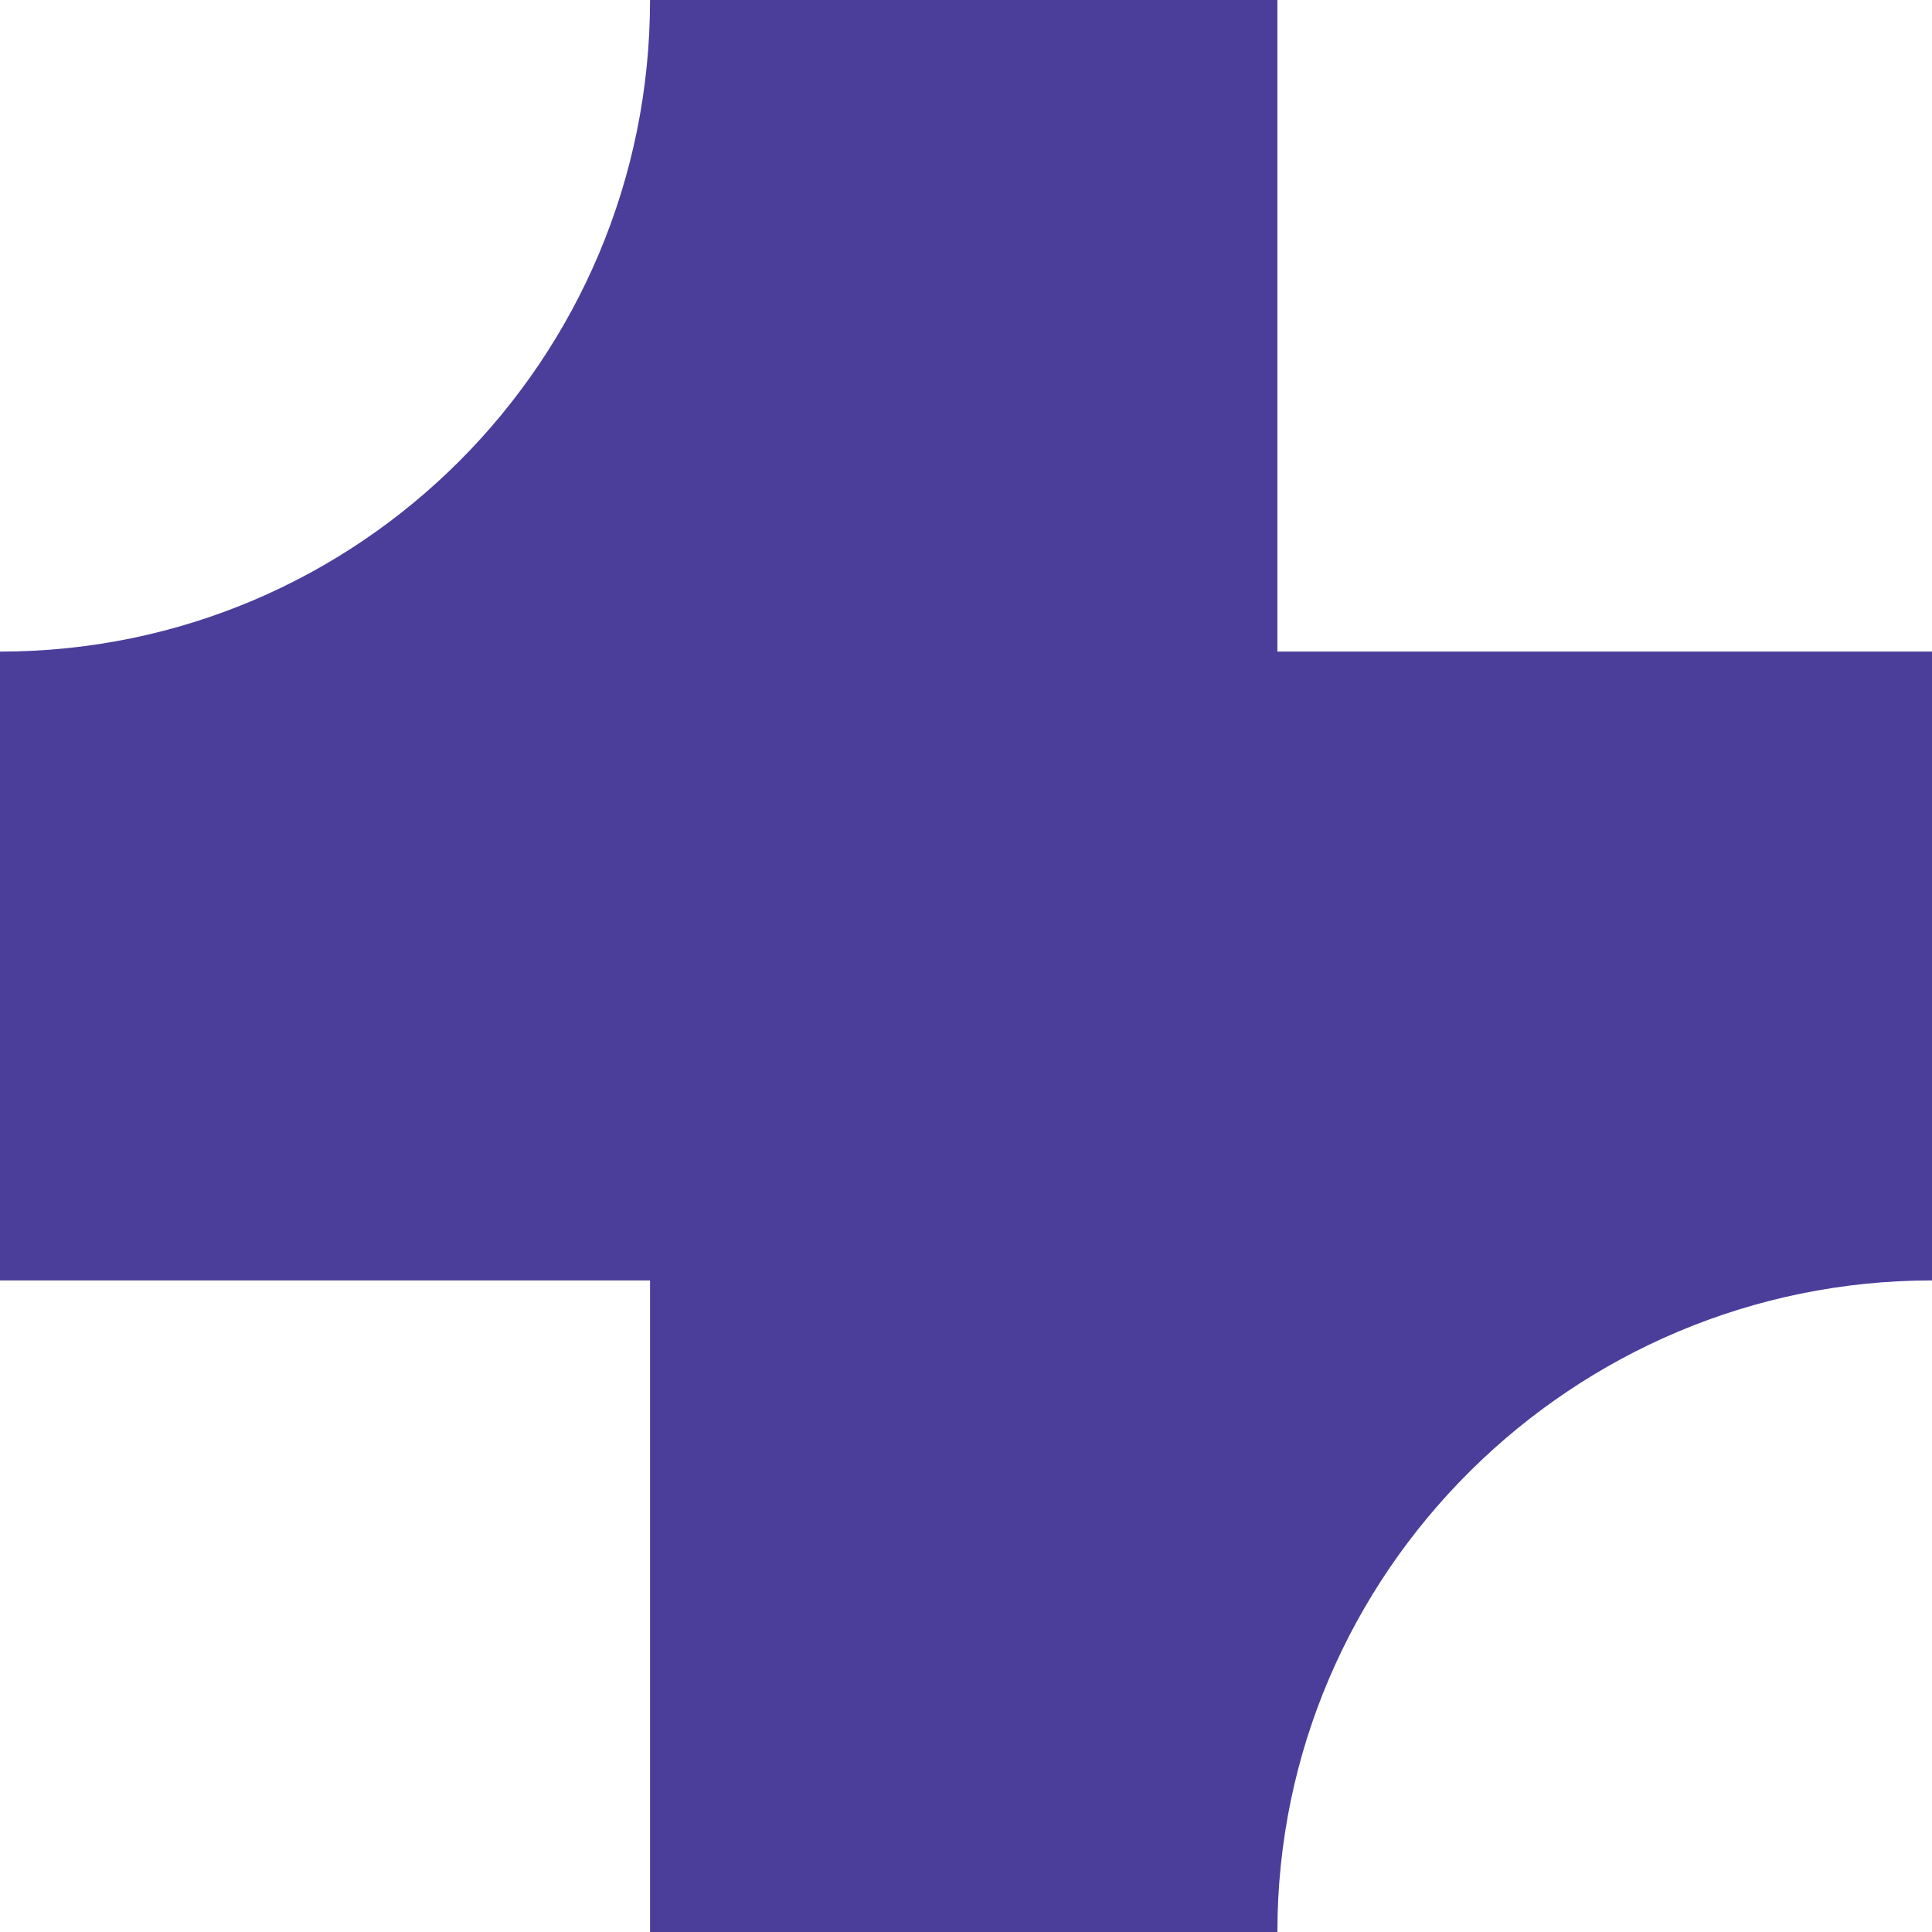 <svg width="50" height="50" viewBox="0 0 50 50" fill="none" xmlns="http://www.w3.org/2000/svg">
<g clip-path="url(#clip0_1_3)">
<path d="M50 16.863H33.059V0H16.823C16.823 9.316 9.294 16.863 0 16.863V33.137H16.823V50H33.059C33.059 40.684 40.706 33.137 50 33.137V16.863Z" fill="#4B3E9B"/>
</g>
<defs>
<clipPath id="clip0_1_3">
<rect width="50" height="50" fill="white"/>
</clipPath>
</defs>
</svg>
